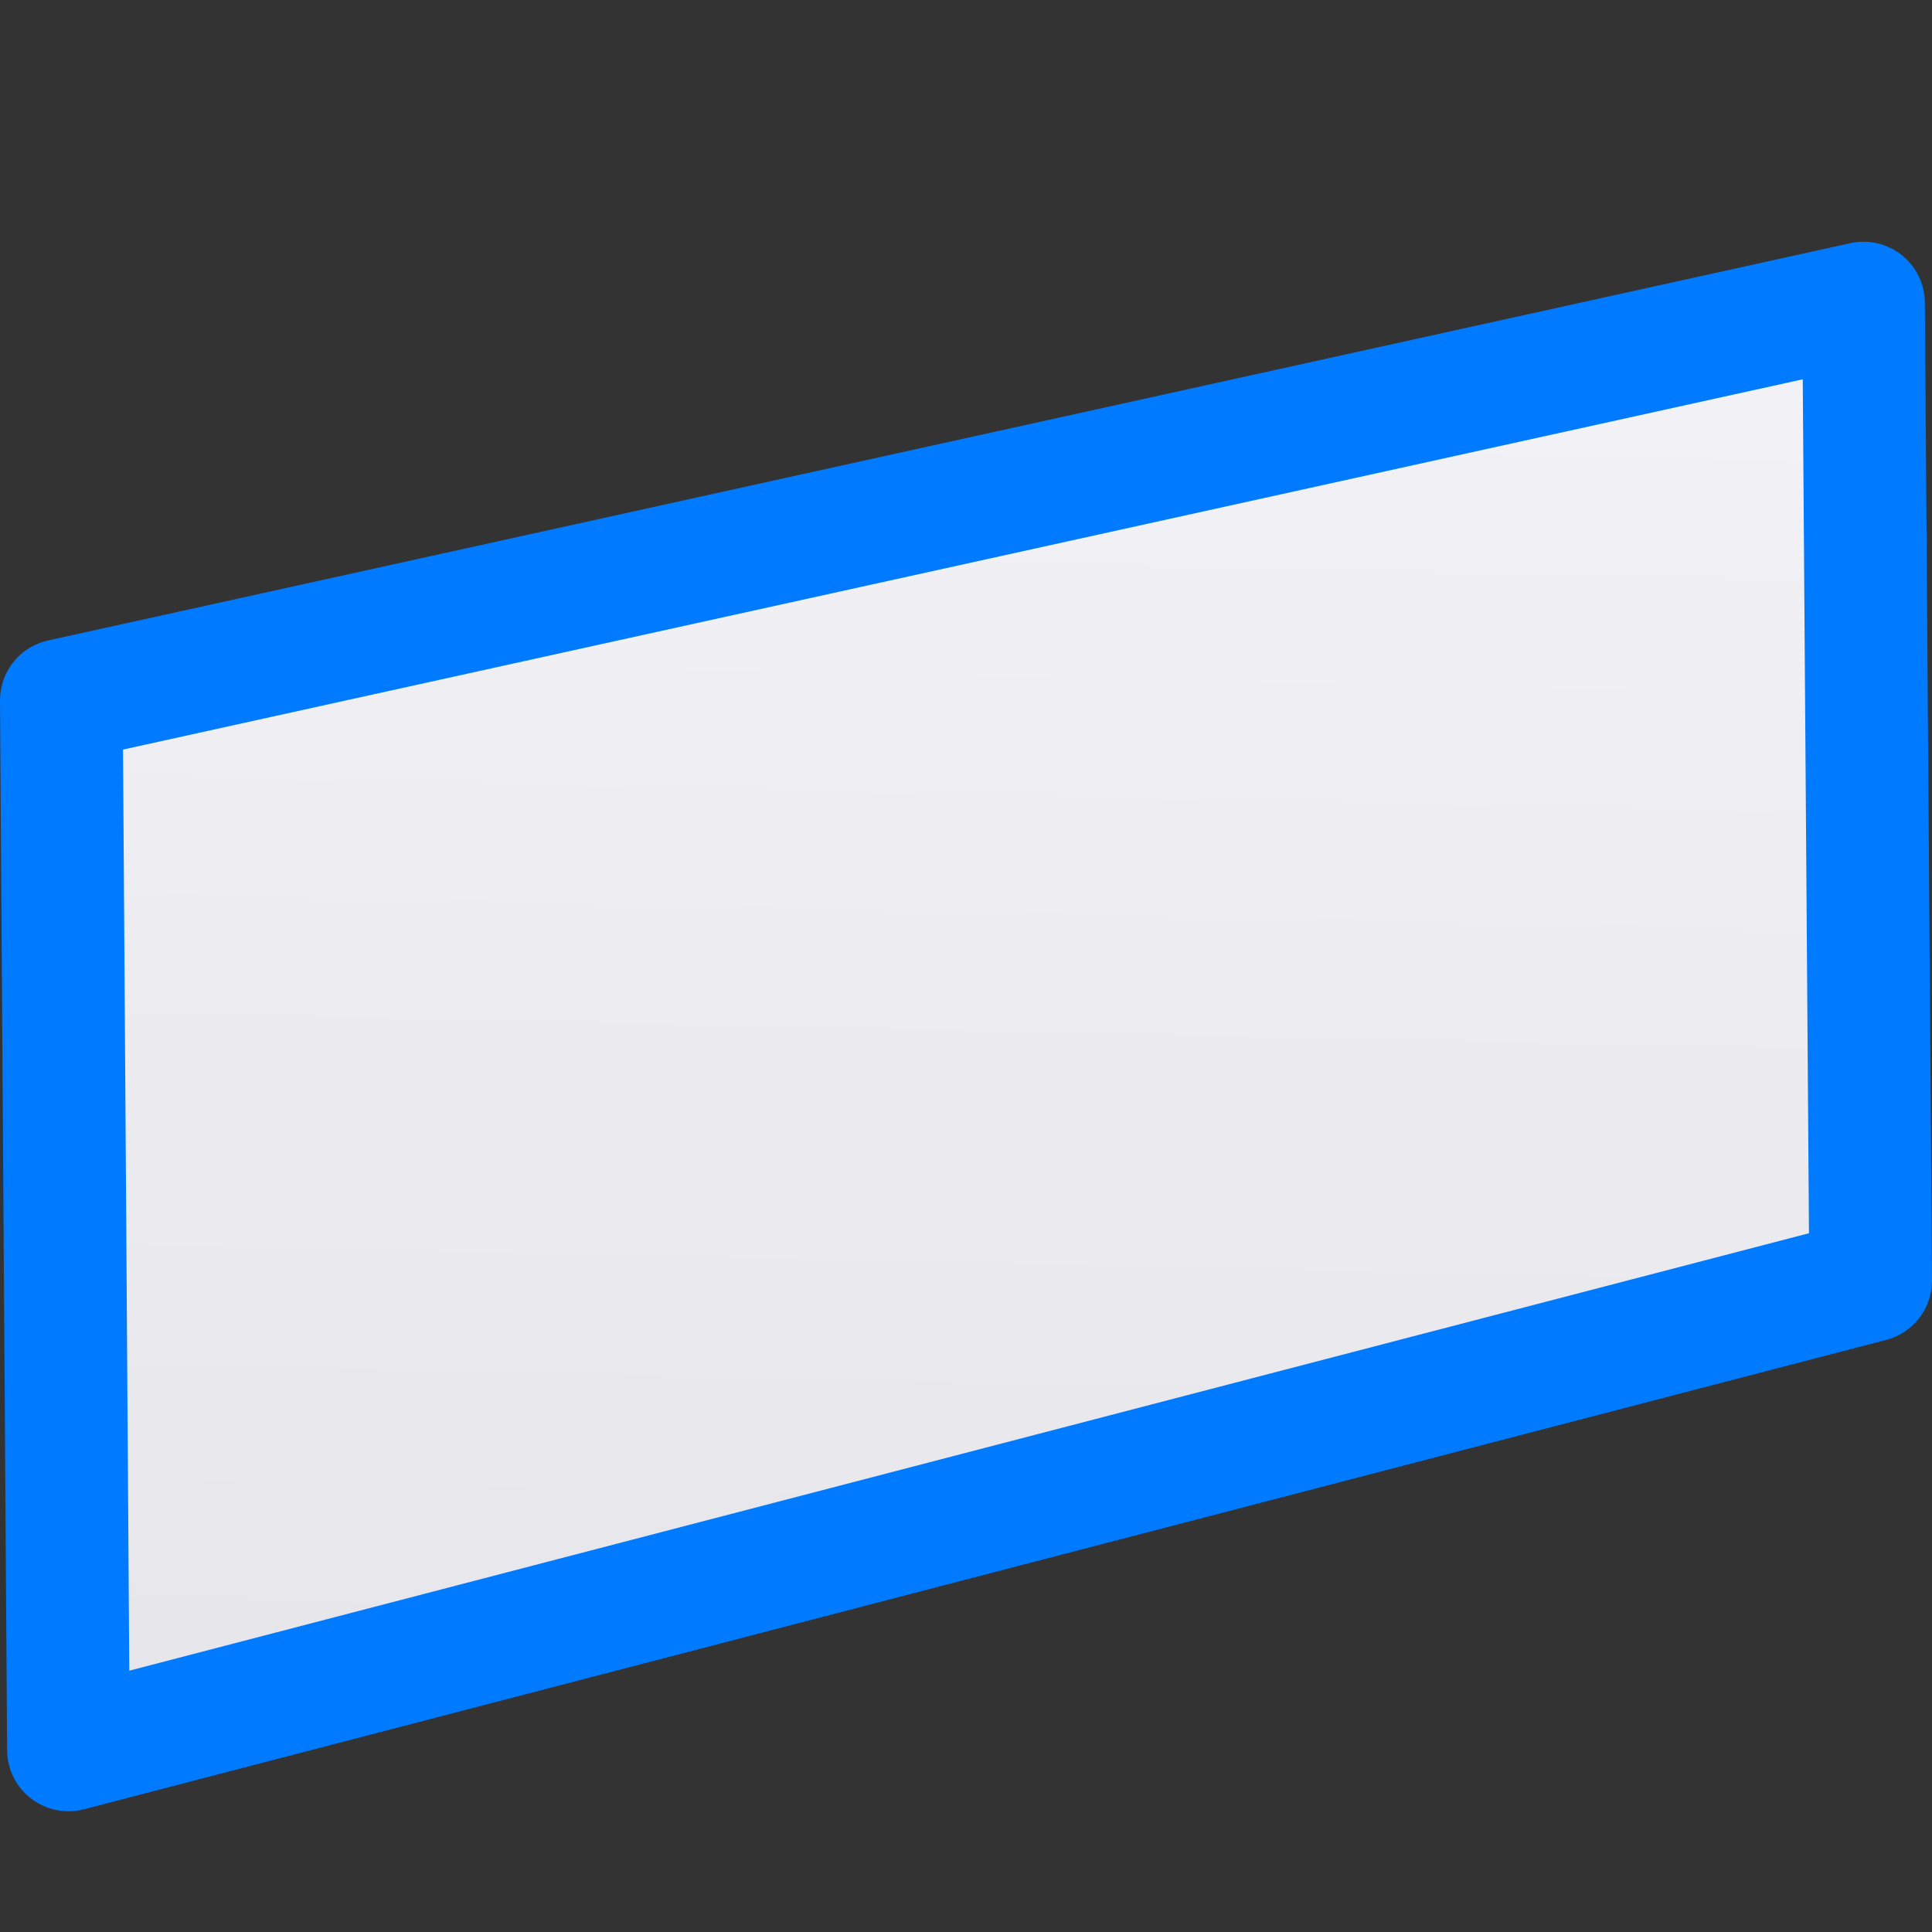 <svg viewBox="0 0 16 16" xmlns="http://www.w3.org/2000/svg" xmlns:xlink="http://www.w3.org/1999/xlink"><rect x="0" y="0" width="16" height="16" fill="#333333" stroke="none"/><linearGradient id="a" gradientTransform="matrix(-1 0 0 1 16 0)" gradientUnits="userSpaceOnUse" x1="5.966" x2="5.695" y1="14.874" y2="2.264"><stop offset="0" stop-color="#e5e5ea"/><stop offset="1" stop-color="#f2f2f7"/></linearGradient>
/&amp;gt;<path d="m.567 14.492 14.925-3.887-.059-8.095-14.925 3.29z" fill="url(#a)" stroke="#007aff" stroke-linejoin="round" stroke-width="1.016"/></svg>